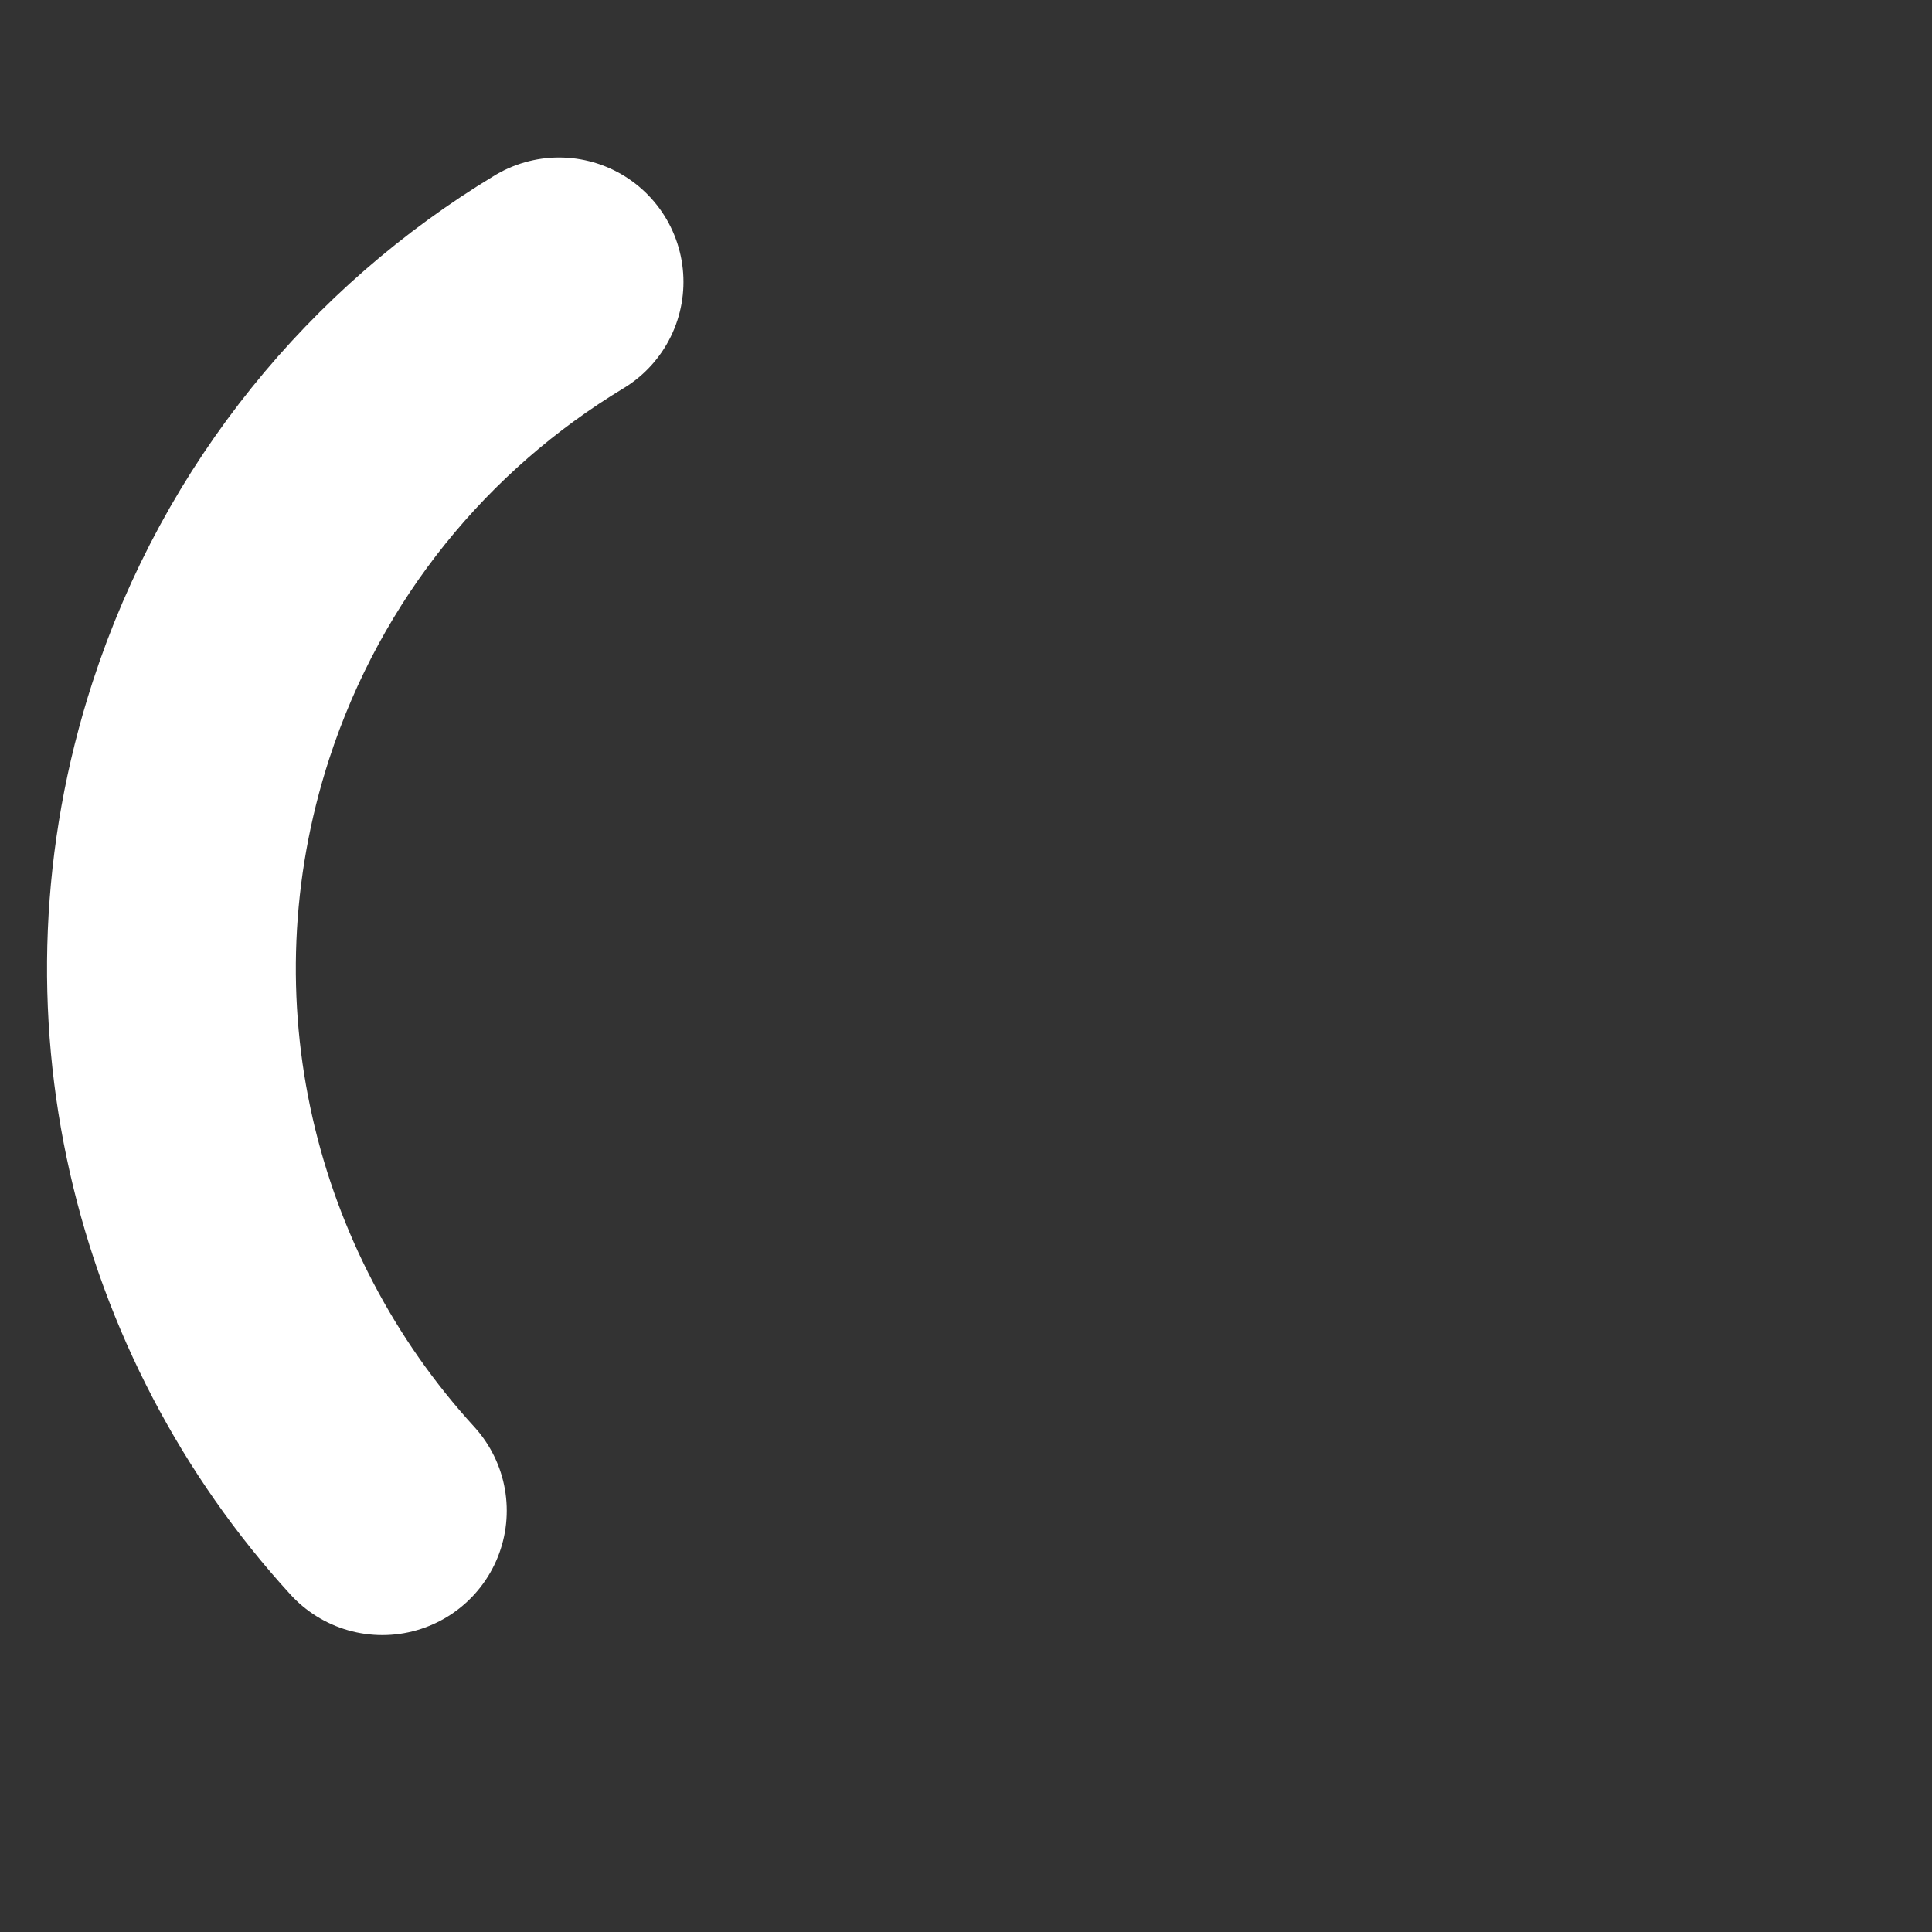 <?xml version="1.0" encoding="utf-8"?>
<!-- Generator: Adobe Illustrator 13.0.0, SVG Export Plug-In  -->
<!DOCTYPE svg PUBLIC "-//W3C//DTD SVG 1.1//EN" "http://www.w3.org/Graphics/SVG/1.1/DTD/svg11.dtd">
<svg xmlns:xlink="http://www.w3.org/1999/xlink"
	 xmlns:a="http://ns.adobe.com/AdobeSVGViewerExtensions/3.0/" version="1.1" xmlns="http://www.w3.org/2000/svg"
	 x="0px" y="0px" width="41px" height="41px" viewBox="134 73 41 41" enable-background="new 134 73 41 41" xml:space="preserve">
<rect x="134" y="73" width="41" height="41" fill="#333333" stroke="none"/>
<defs>
</defs>
<rect x="0.5" y="0.5" display="none" fill="#B8CC44" stroke="#FFFFFF" width="315" height="291"/>
<path id="bg_1_" display="none" fill="#FFFFFF" d="M135.015,93.554c0.002-10.854,8.8-19.653,19.654-19.655
	c10.856,0.002,19.653,8.802,19.655,19.657c-0.001,6.679-3.331,12.577-8.422,16.129c-3.184,2.223-7.056,3.525-11.232,3.526
	C143.815,113.209,135.016,104.41,135.015,93.554z"/>
<path opacity="0" fill="none" stroke="#2A98DB" stroke-width="6" d="M137.644,93.554c0.001-9.402,7.623-17.024,17.025-17.026
	c9.404,0.002,17.025,7.625,17.026,17.028c0,5.785-2.886,10.896-7.295,13.972c-2.758,1.925-6.112,3.054-9.73,3.055
	C145.267,110.58,137.645,102.959,137.644,93.554z"/>
<path fill="none" stroke="#FFFFFF" stroke-width="5.28" stroke-linecap="round" stroke-linejoin="round" d="M142.114,105.059
	c-4.002-4.376-5.601-10.721-3.64-16.765c1.318-4.052,4.011-7.271,7.39-9.312"/>
</svg>
